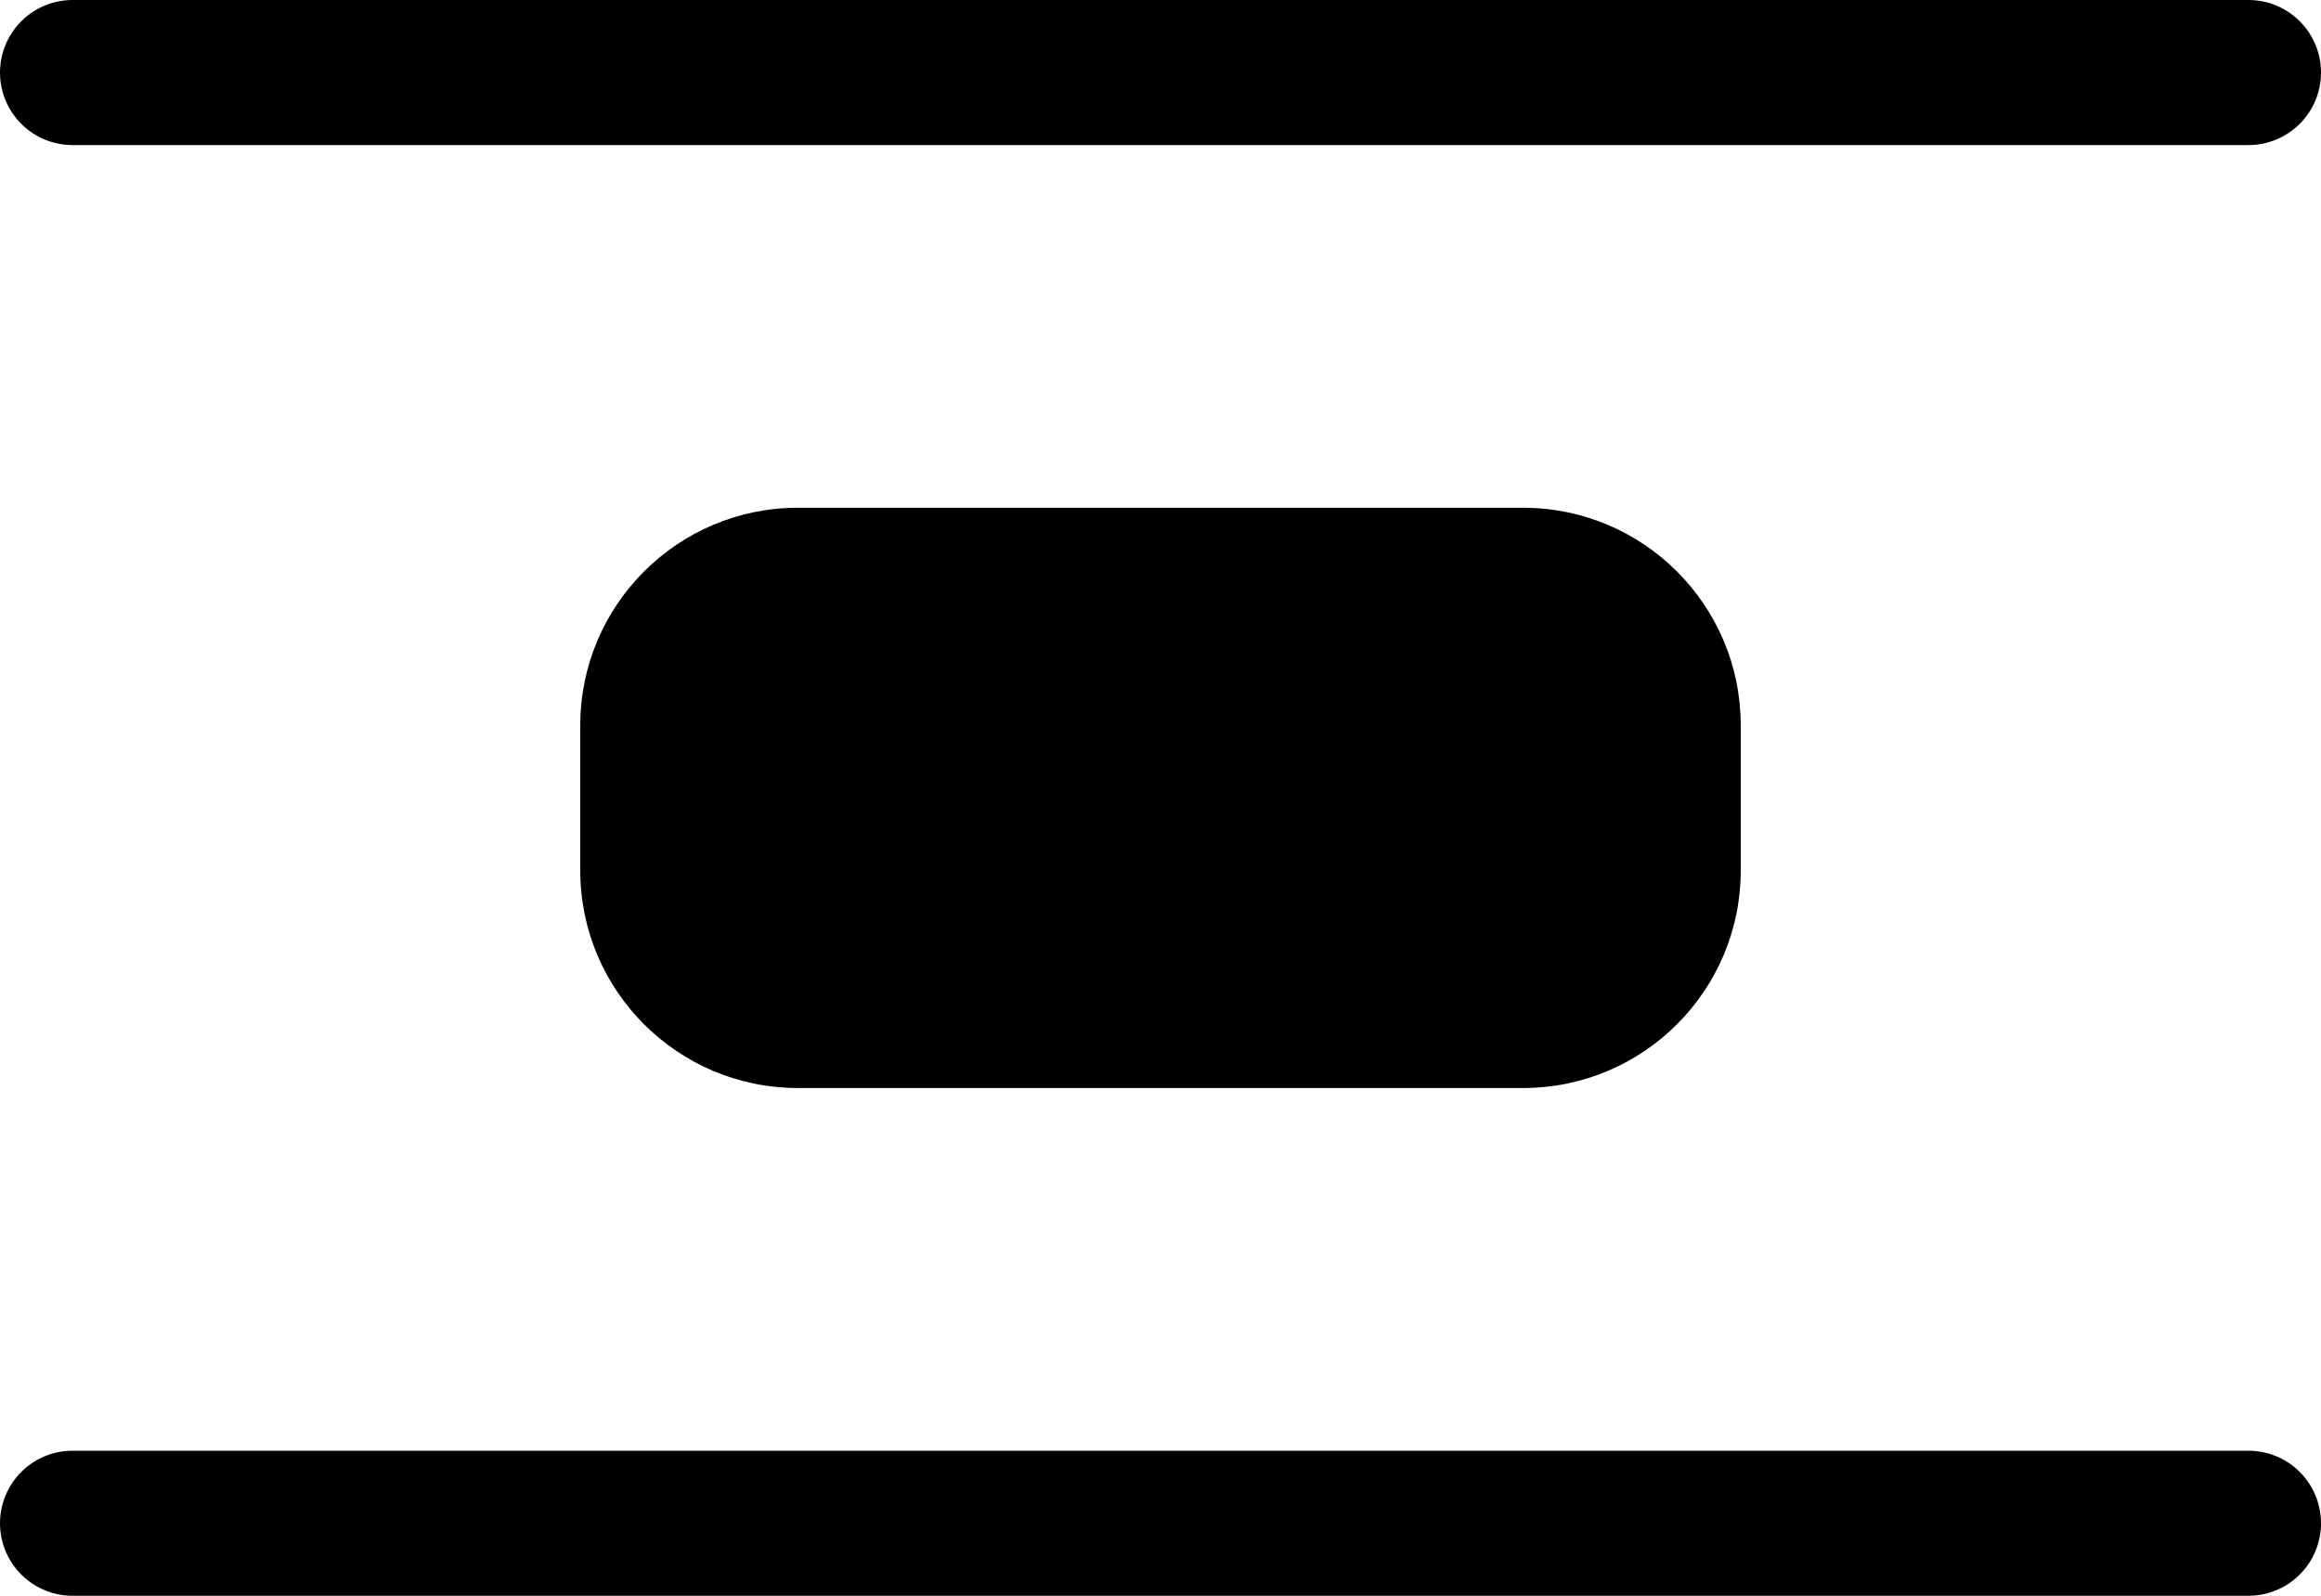 <svg viewBox="0 0 16 11" xmlns="http://www.w3.org/2000/svg" fill-rule="evenodd" clip-rule="evenodd" stroke-linecap="round" stroke-linejoin="round">
  <path d="M.5.5h15m-15 10h15" fill="none" stroke="currentColor"/>
  <path fill="currentColor" d="M5.5 3.5C4.672 3.5 4 4.172 4 5v1c0 .828.672 1.5 1.5 1.5h5c.828 0 1.5-.672 1.5-1.5V5c0-.828-.672-1.5-1.5-1.5h-5z"/>
</svg>